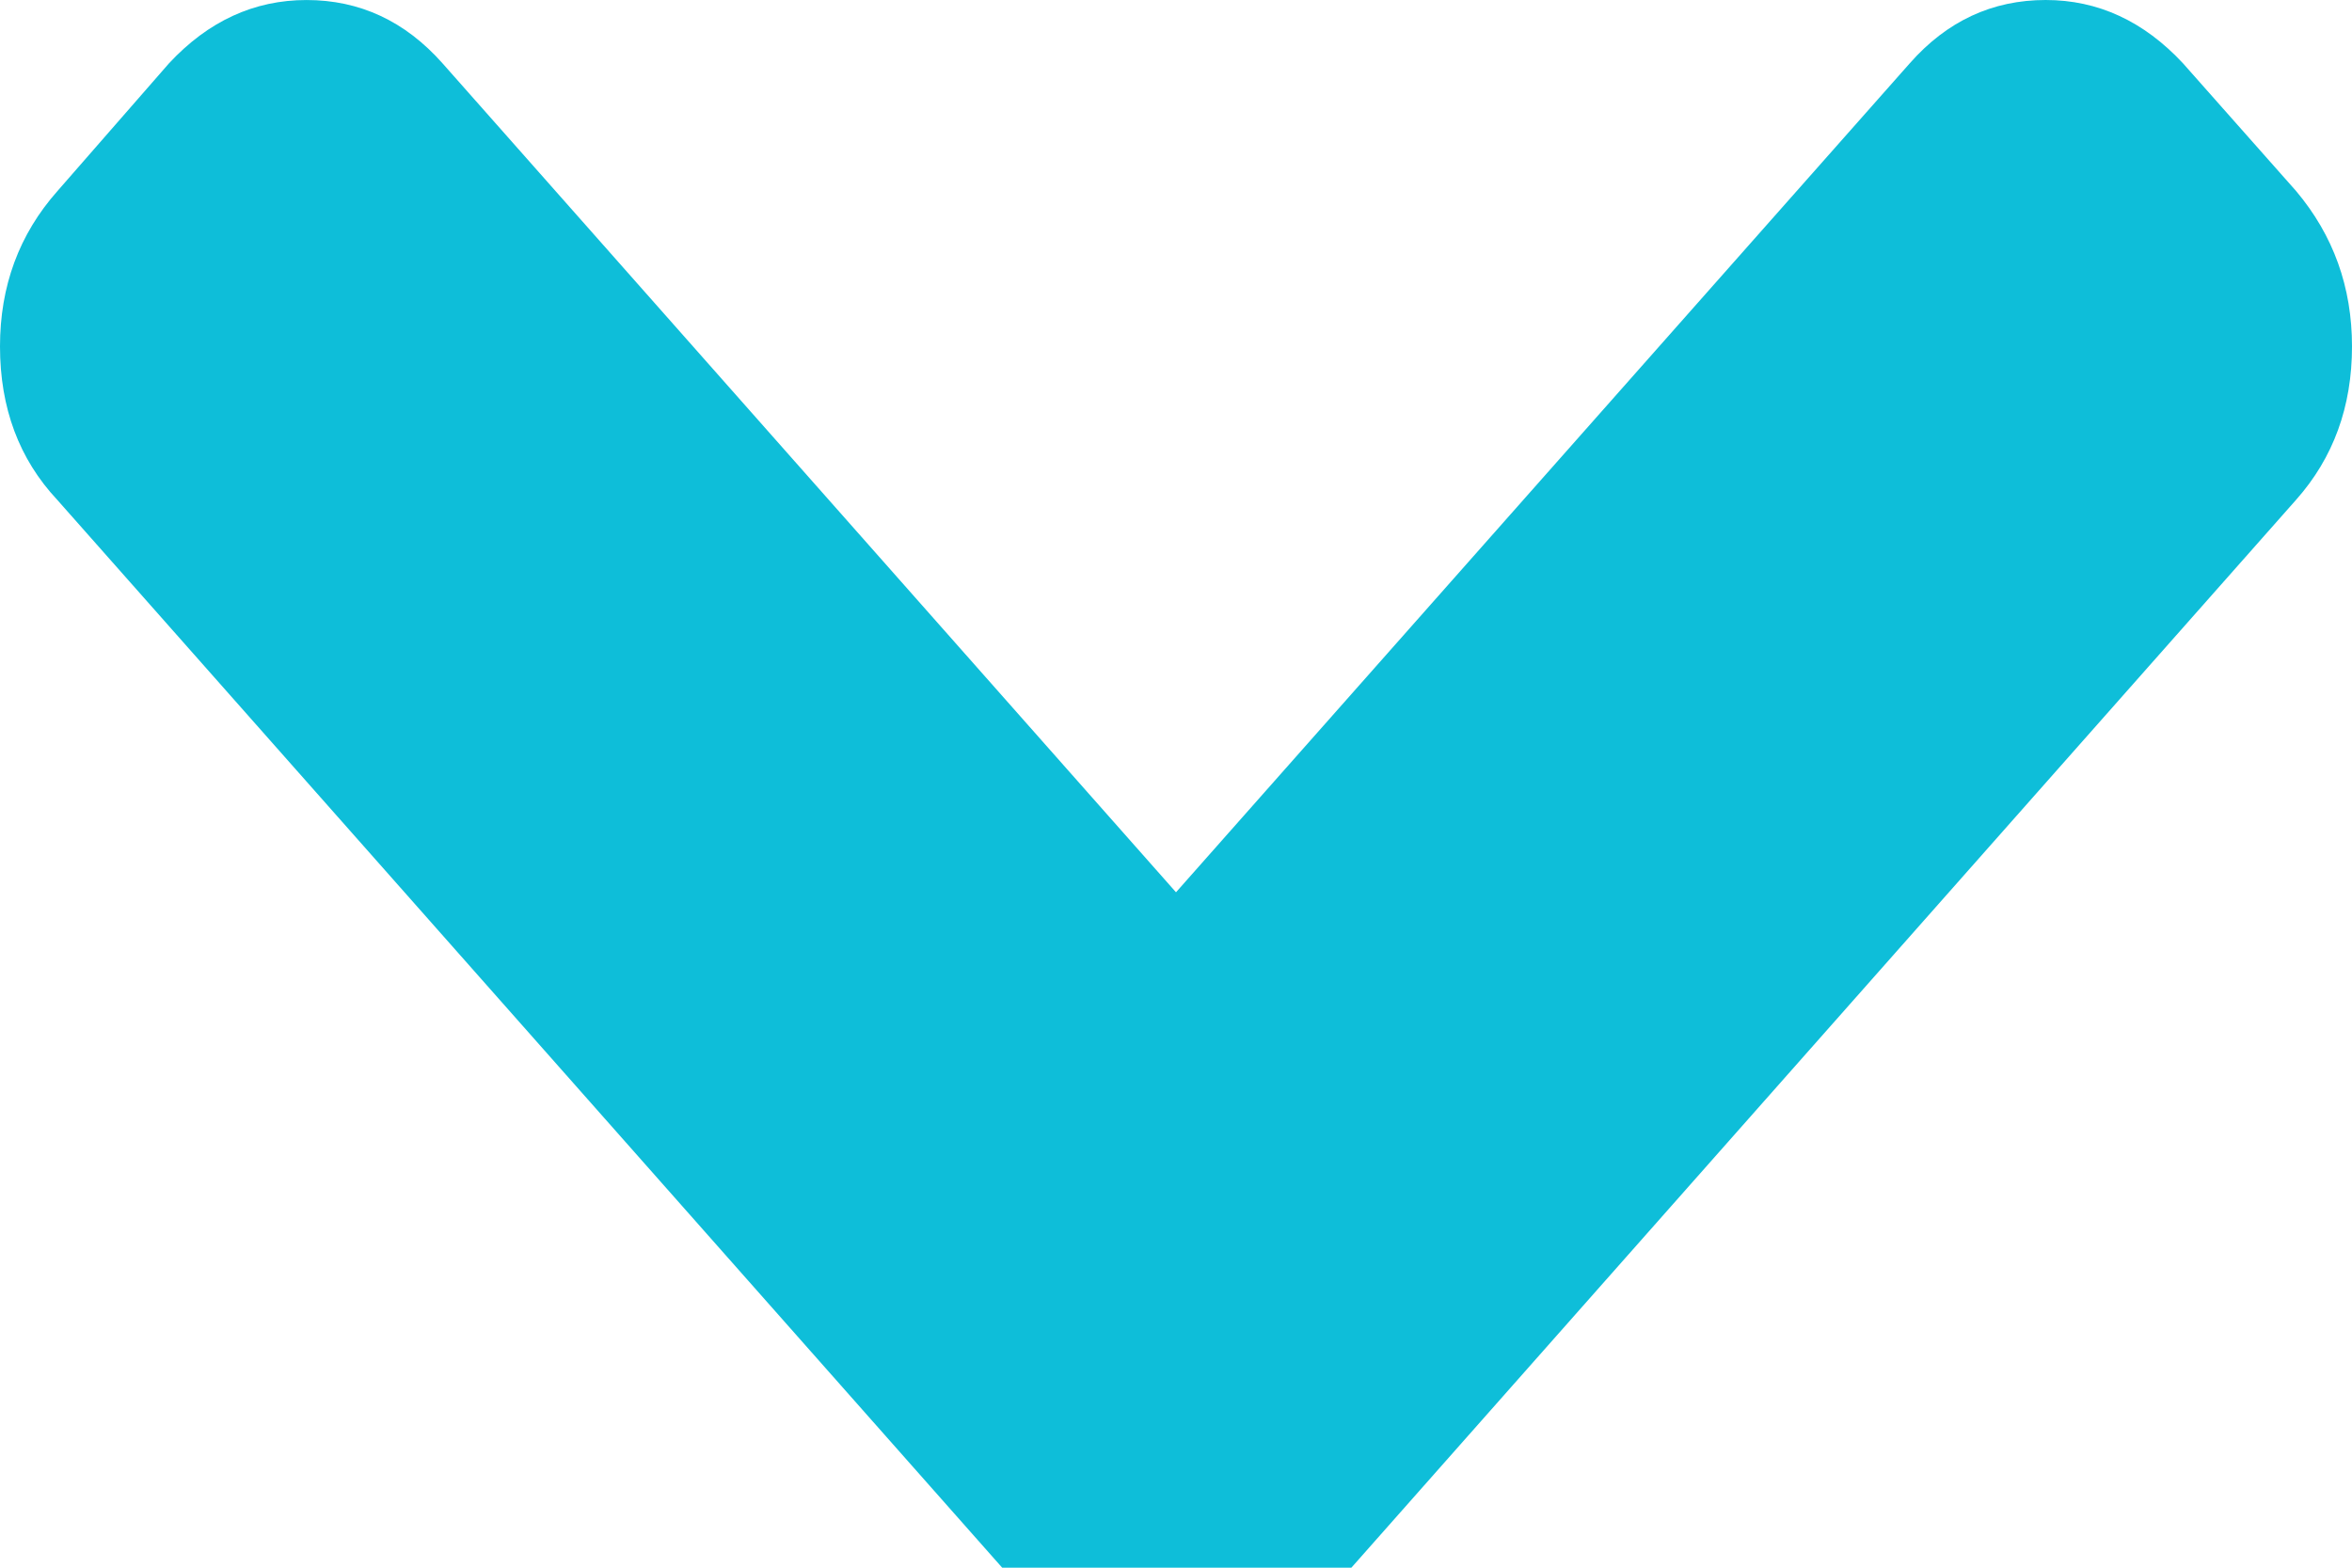 <svg width="9" height="6" viewBox="0 0 9 6" fill="none" xmlns="http://www.w3.org/2000/svg">
<path d="M8.786 0.731L8.353 0.242C8.203 0.081 8.028 0 7.828 0C7.623 0 7.45 0.081 7.308 0.242L4.5 3.415L1.693 0.242C1.55 0.081 1.377 9.1605e-05 1.173 9.1605e-05C0.972 9.1605e-05 0.797 0.081 0.647 0.242L0.22 0.731C0.073 0.897 0 1.095 0 1.326C0 1.561 0.073 1.757 0.219 1.913L3.98 6.164C4.119 6.329 4.292 6.412 4.5 6.412C4.704 6.412 4.879 6.329 5.026 6.164L8.786 1.913C8.929 1.752 9 1.556 9 1.326C9 1.099 8.929 0.901 8.786 0.731Z" fill="#0EBED9"/>
</svg>
